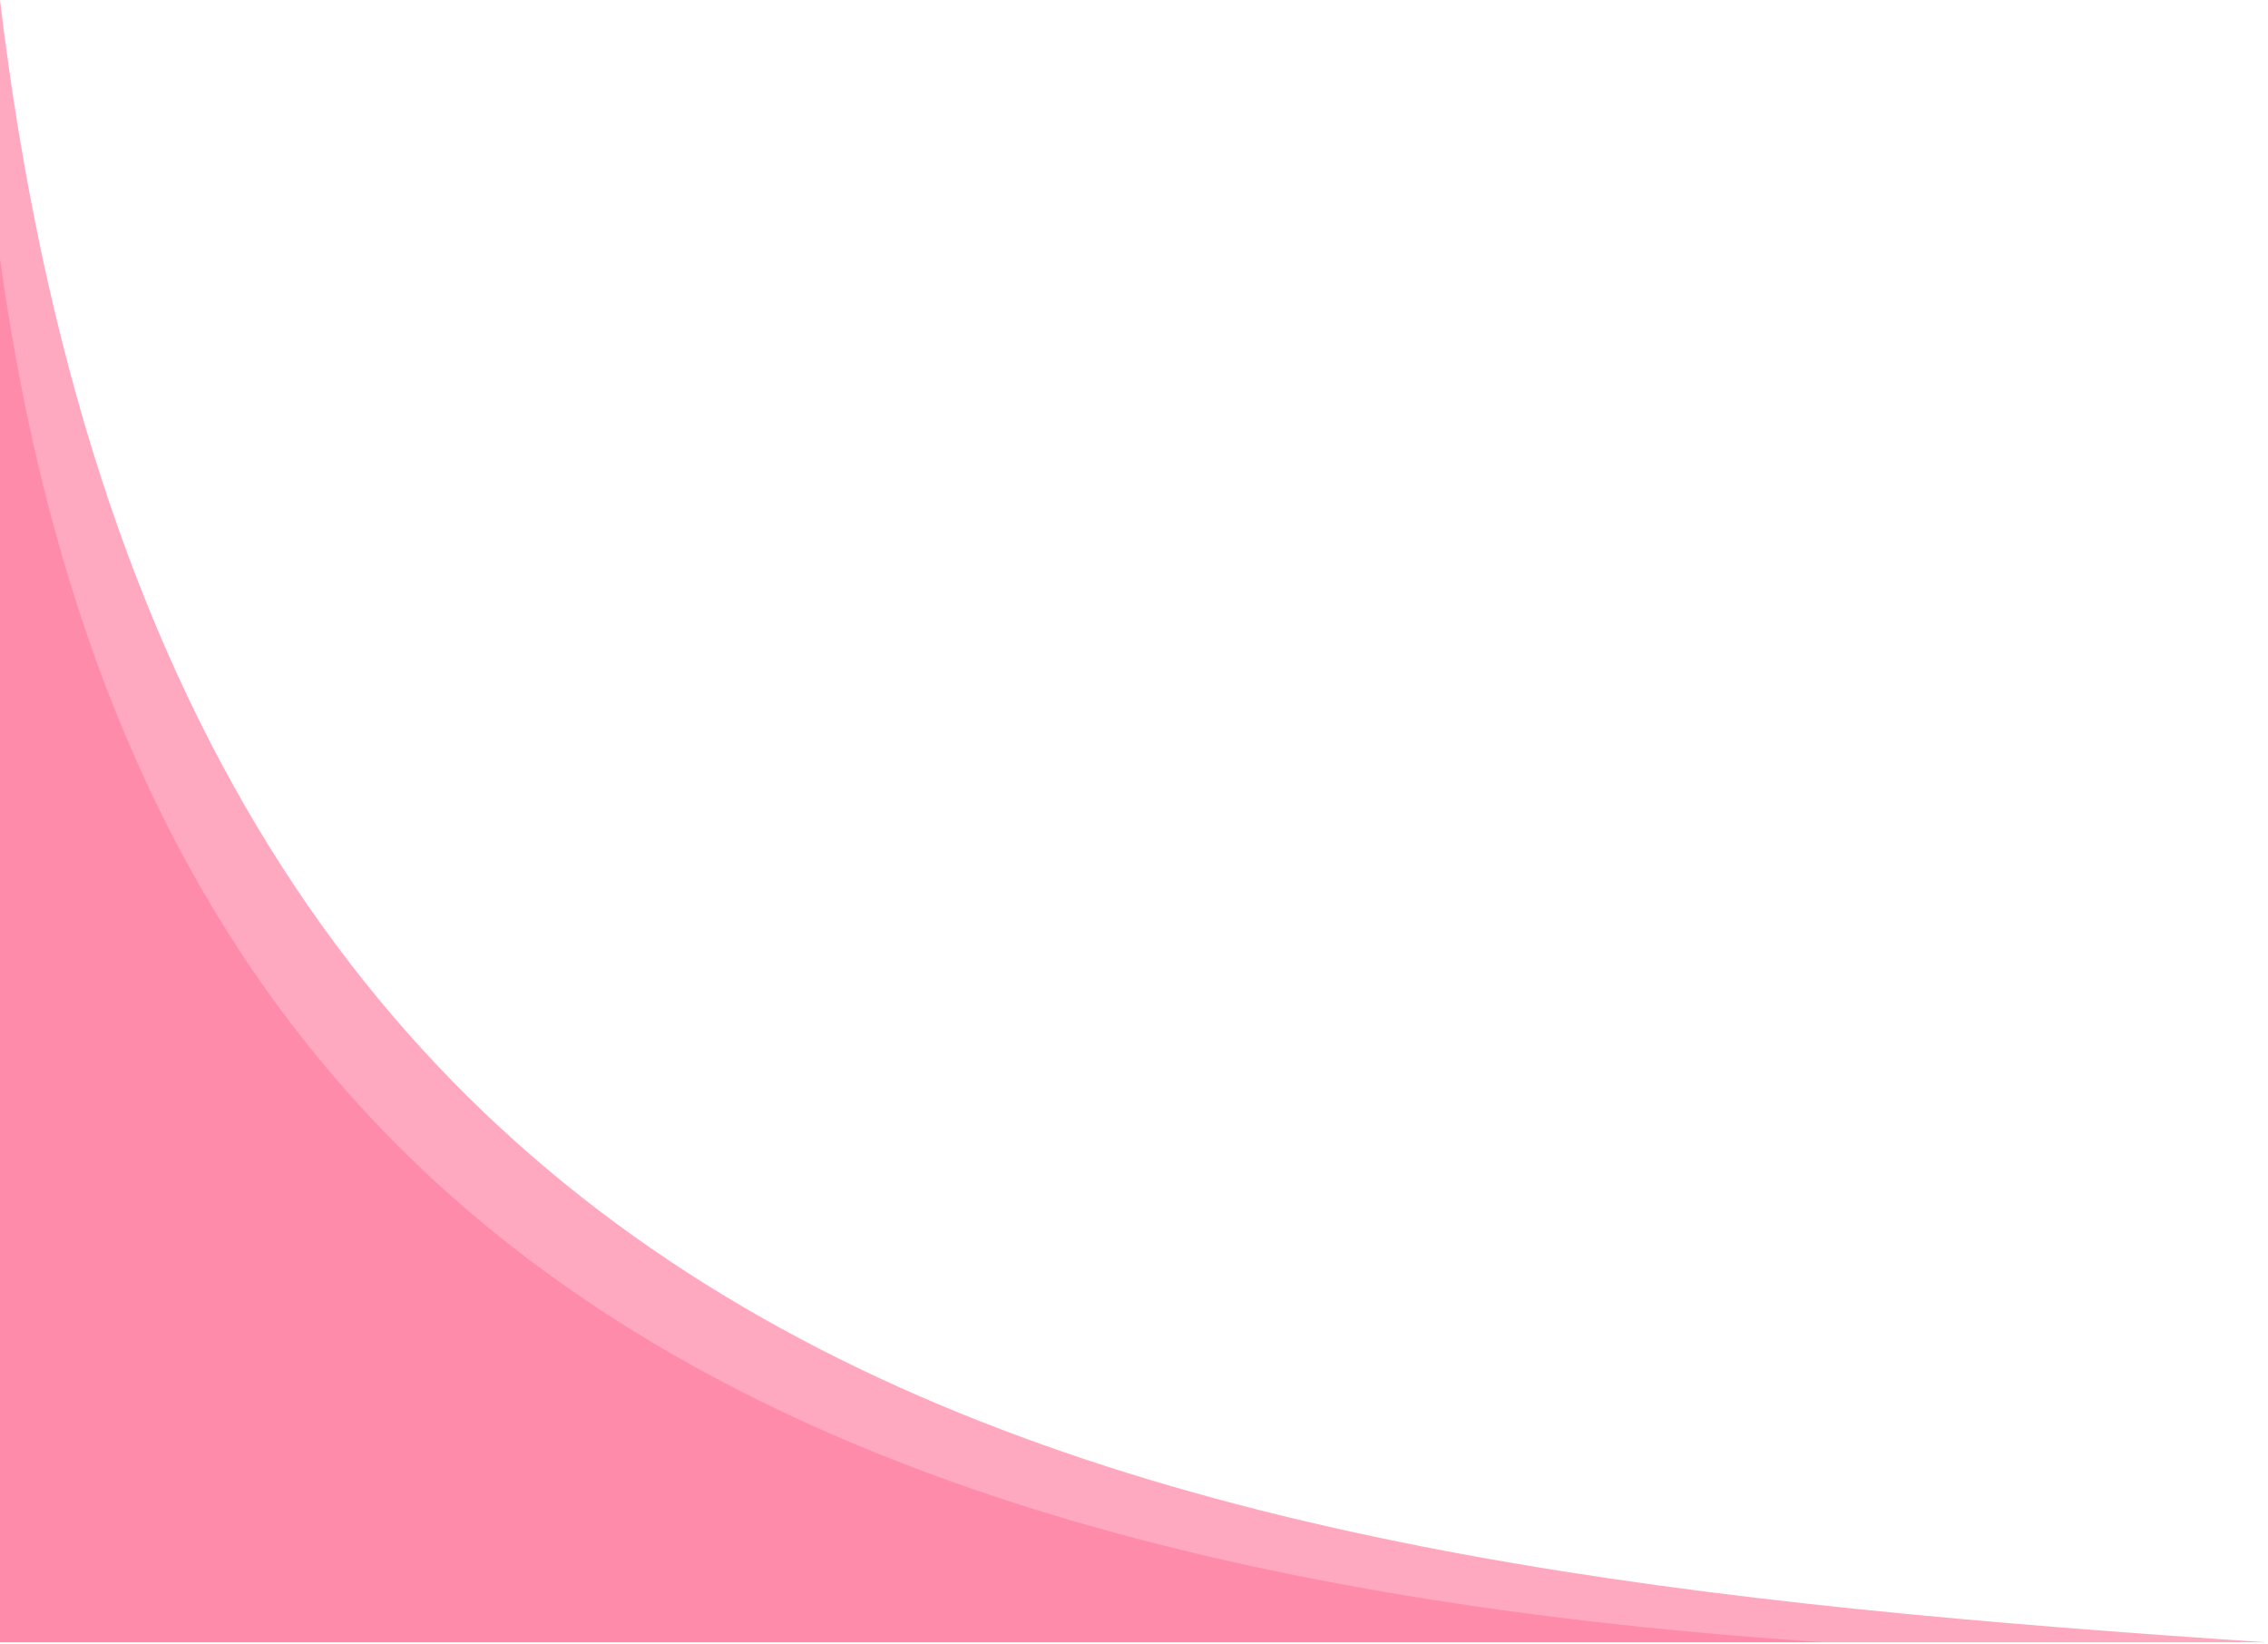 <svg width="338" height="245" viewBox="0 0 338 245" fill="none" xmlns="http://www.w3.org/2000/svg">
<g opacity="0.6">
<path d="M0 0C25.486 212.577 172.321 233.719 337.691 244.725L-4.2789e-05 244.725L0 0Z" fill="#FF7097"/>
<path d="M0 38.519C19.115 176.665 106.289 233.719 271.659 244.725L-3.60542e-05 244.725L0 38.519Z" fill="#FD3E72"/>
</g>
</svg>
